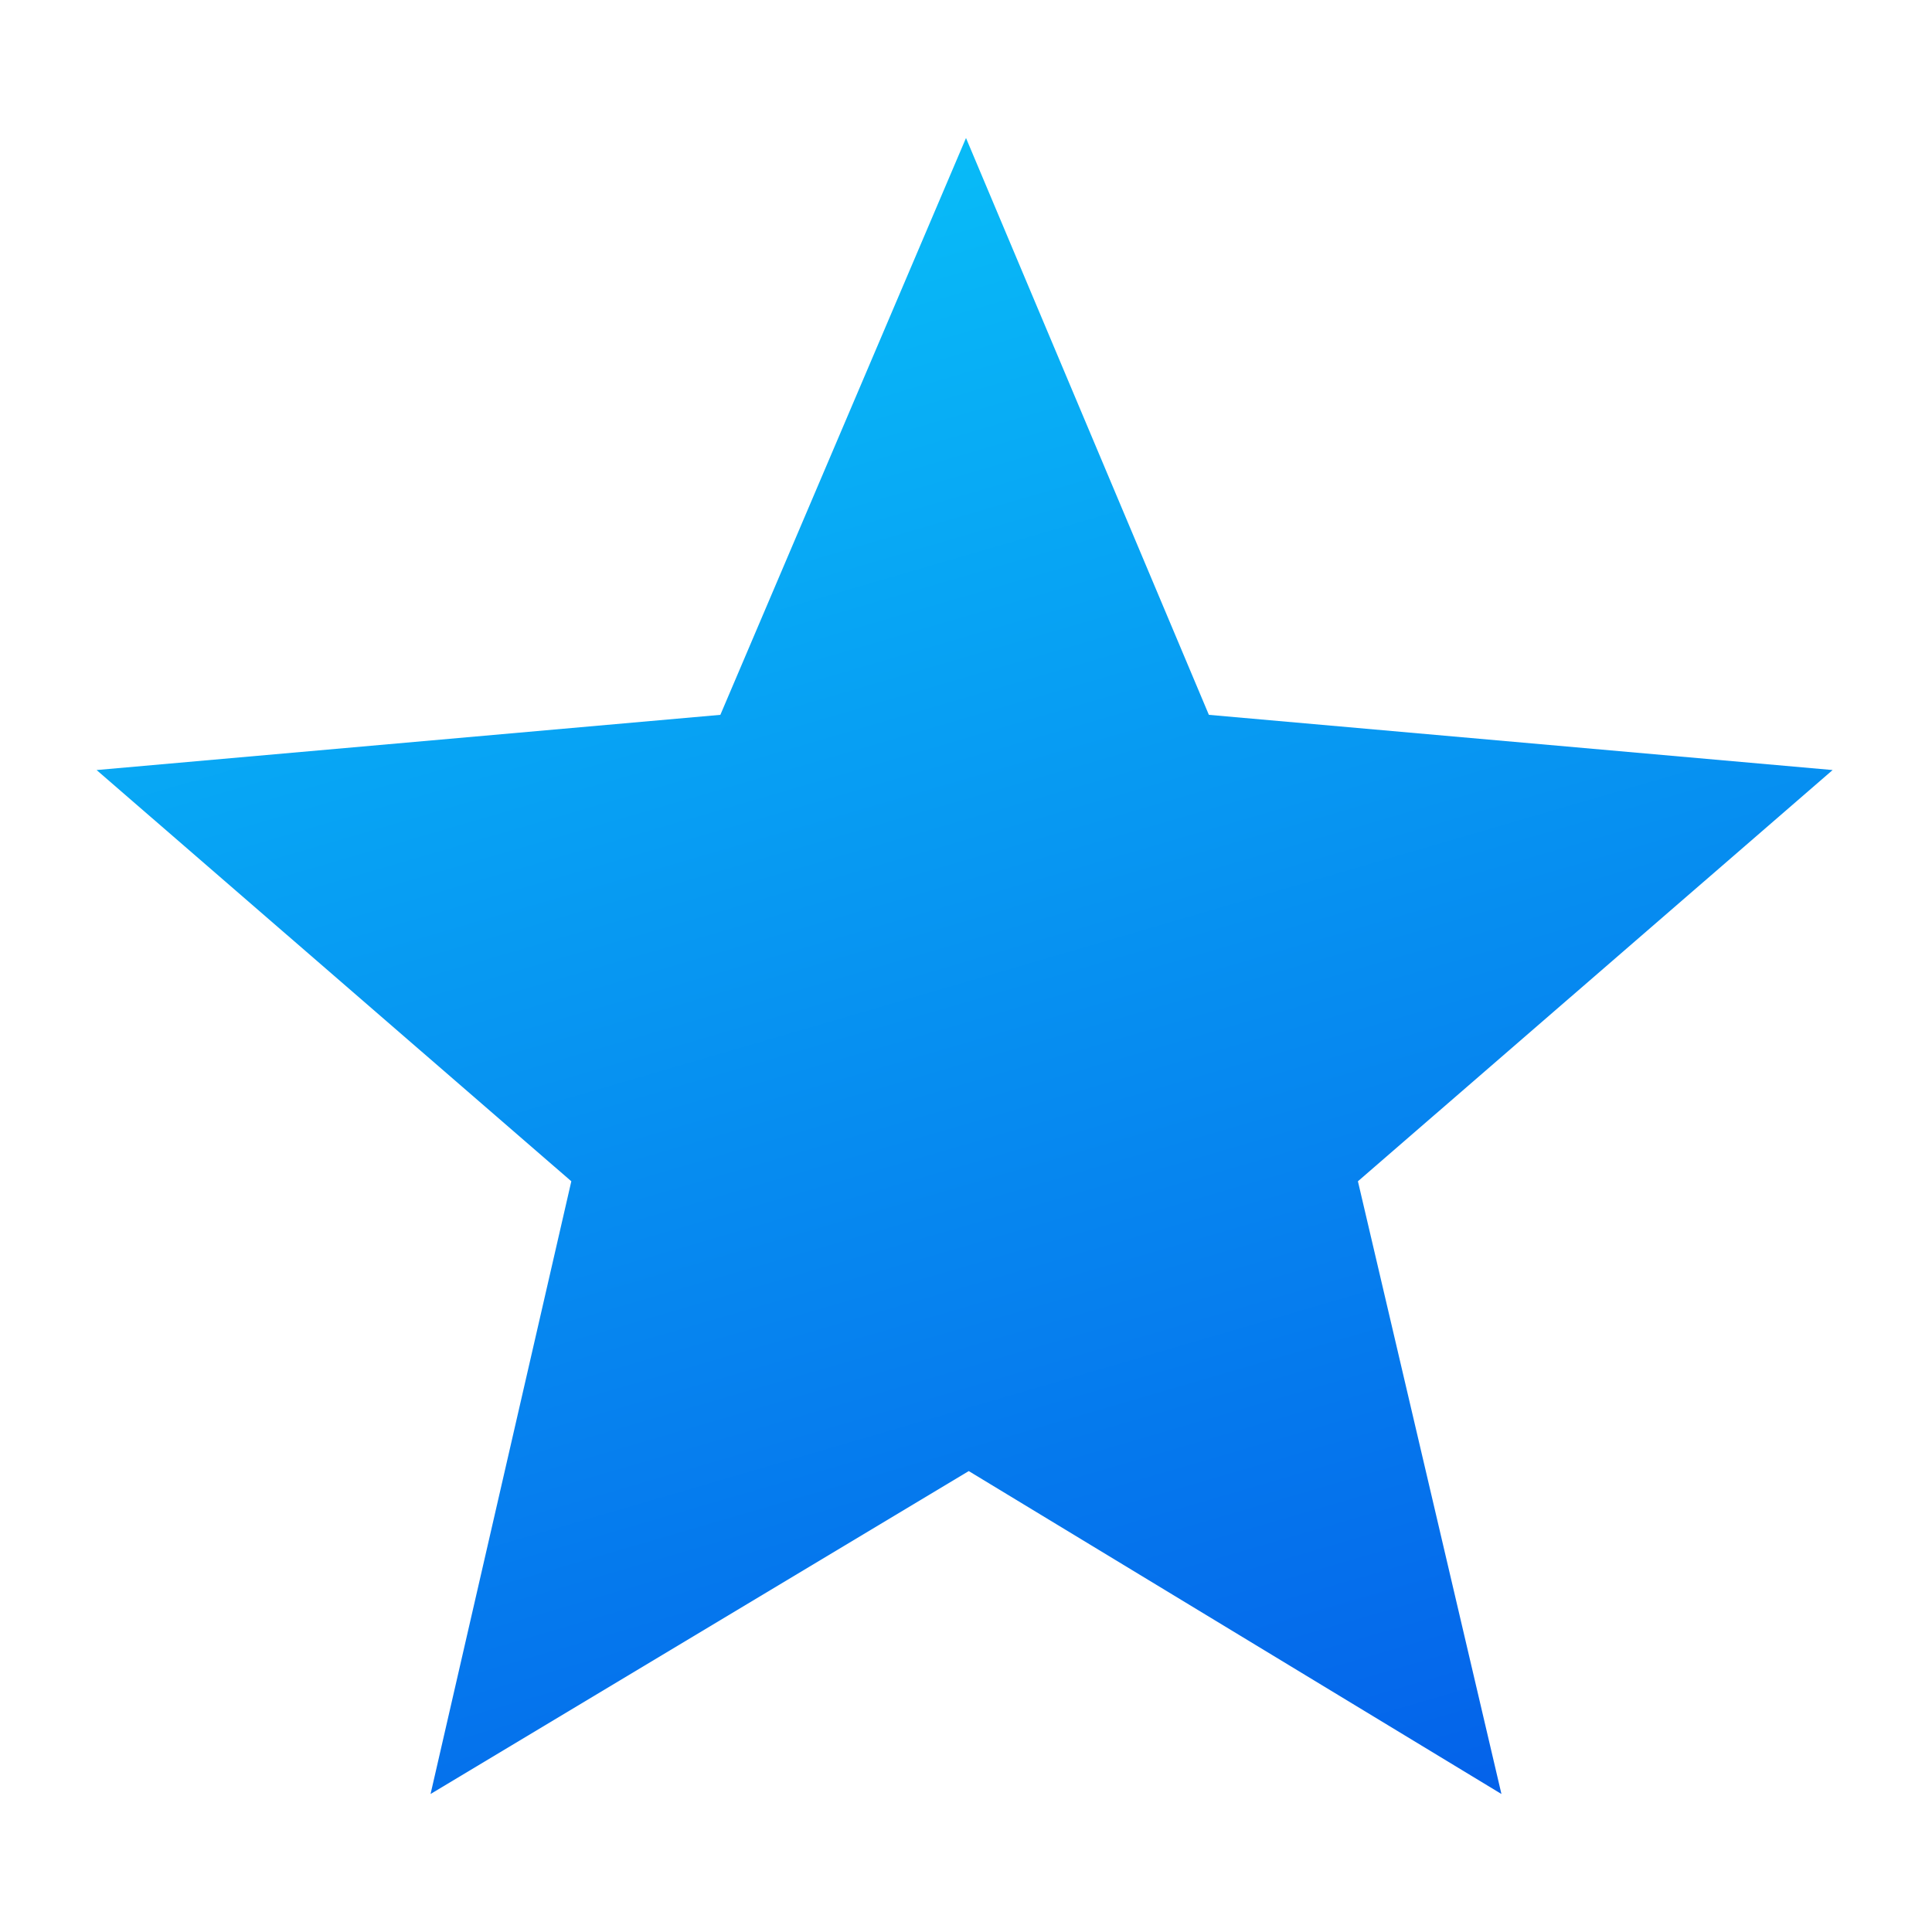 <?xml version="1.0" encoding="utf-8"?>
<!-- Generator: Adobe Illustrator 25.2.3, SVG Export Plug-In . SVG Version: 6.00 Build 0)  -->
<svg version="1.1" id="Layer_1" xmlns="http://www.w3.org/2000/svg" xmlns:xlink="http://www.w3.org/1999/xlink" x="0px" y="0px"
	 viewBox="0 0 70 70" style="enable-background:new 0 0 70 70;" xml:space="preserve">
<style type="text/css">
	.st0{fill:url(#SVGID_1_);}
</style>
<linearGradient id="SVGID_1_" gradientUnits="userSpaceOnUse" x1="317.673" y1="-213.371" x2="338.472" y2="-284.566" gradientTransform="matrix(1 0 0 -1 -291 -214)">
	<stop  offset="0" style="stop-color:#09C6F9"/>
	<stop  offset="1" style="stop-color:#045DE9"/>
</linearGradient>
<path class="st0" d="M54.4,65l-5.2-22.2l17.2-14.9l-22.6-2L35,5l-8.9,20.9l-22.6,2l17.2,14.9L15.6,65l19.5-11.7L54.4,65z"/>
</svg>
